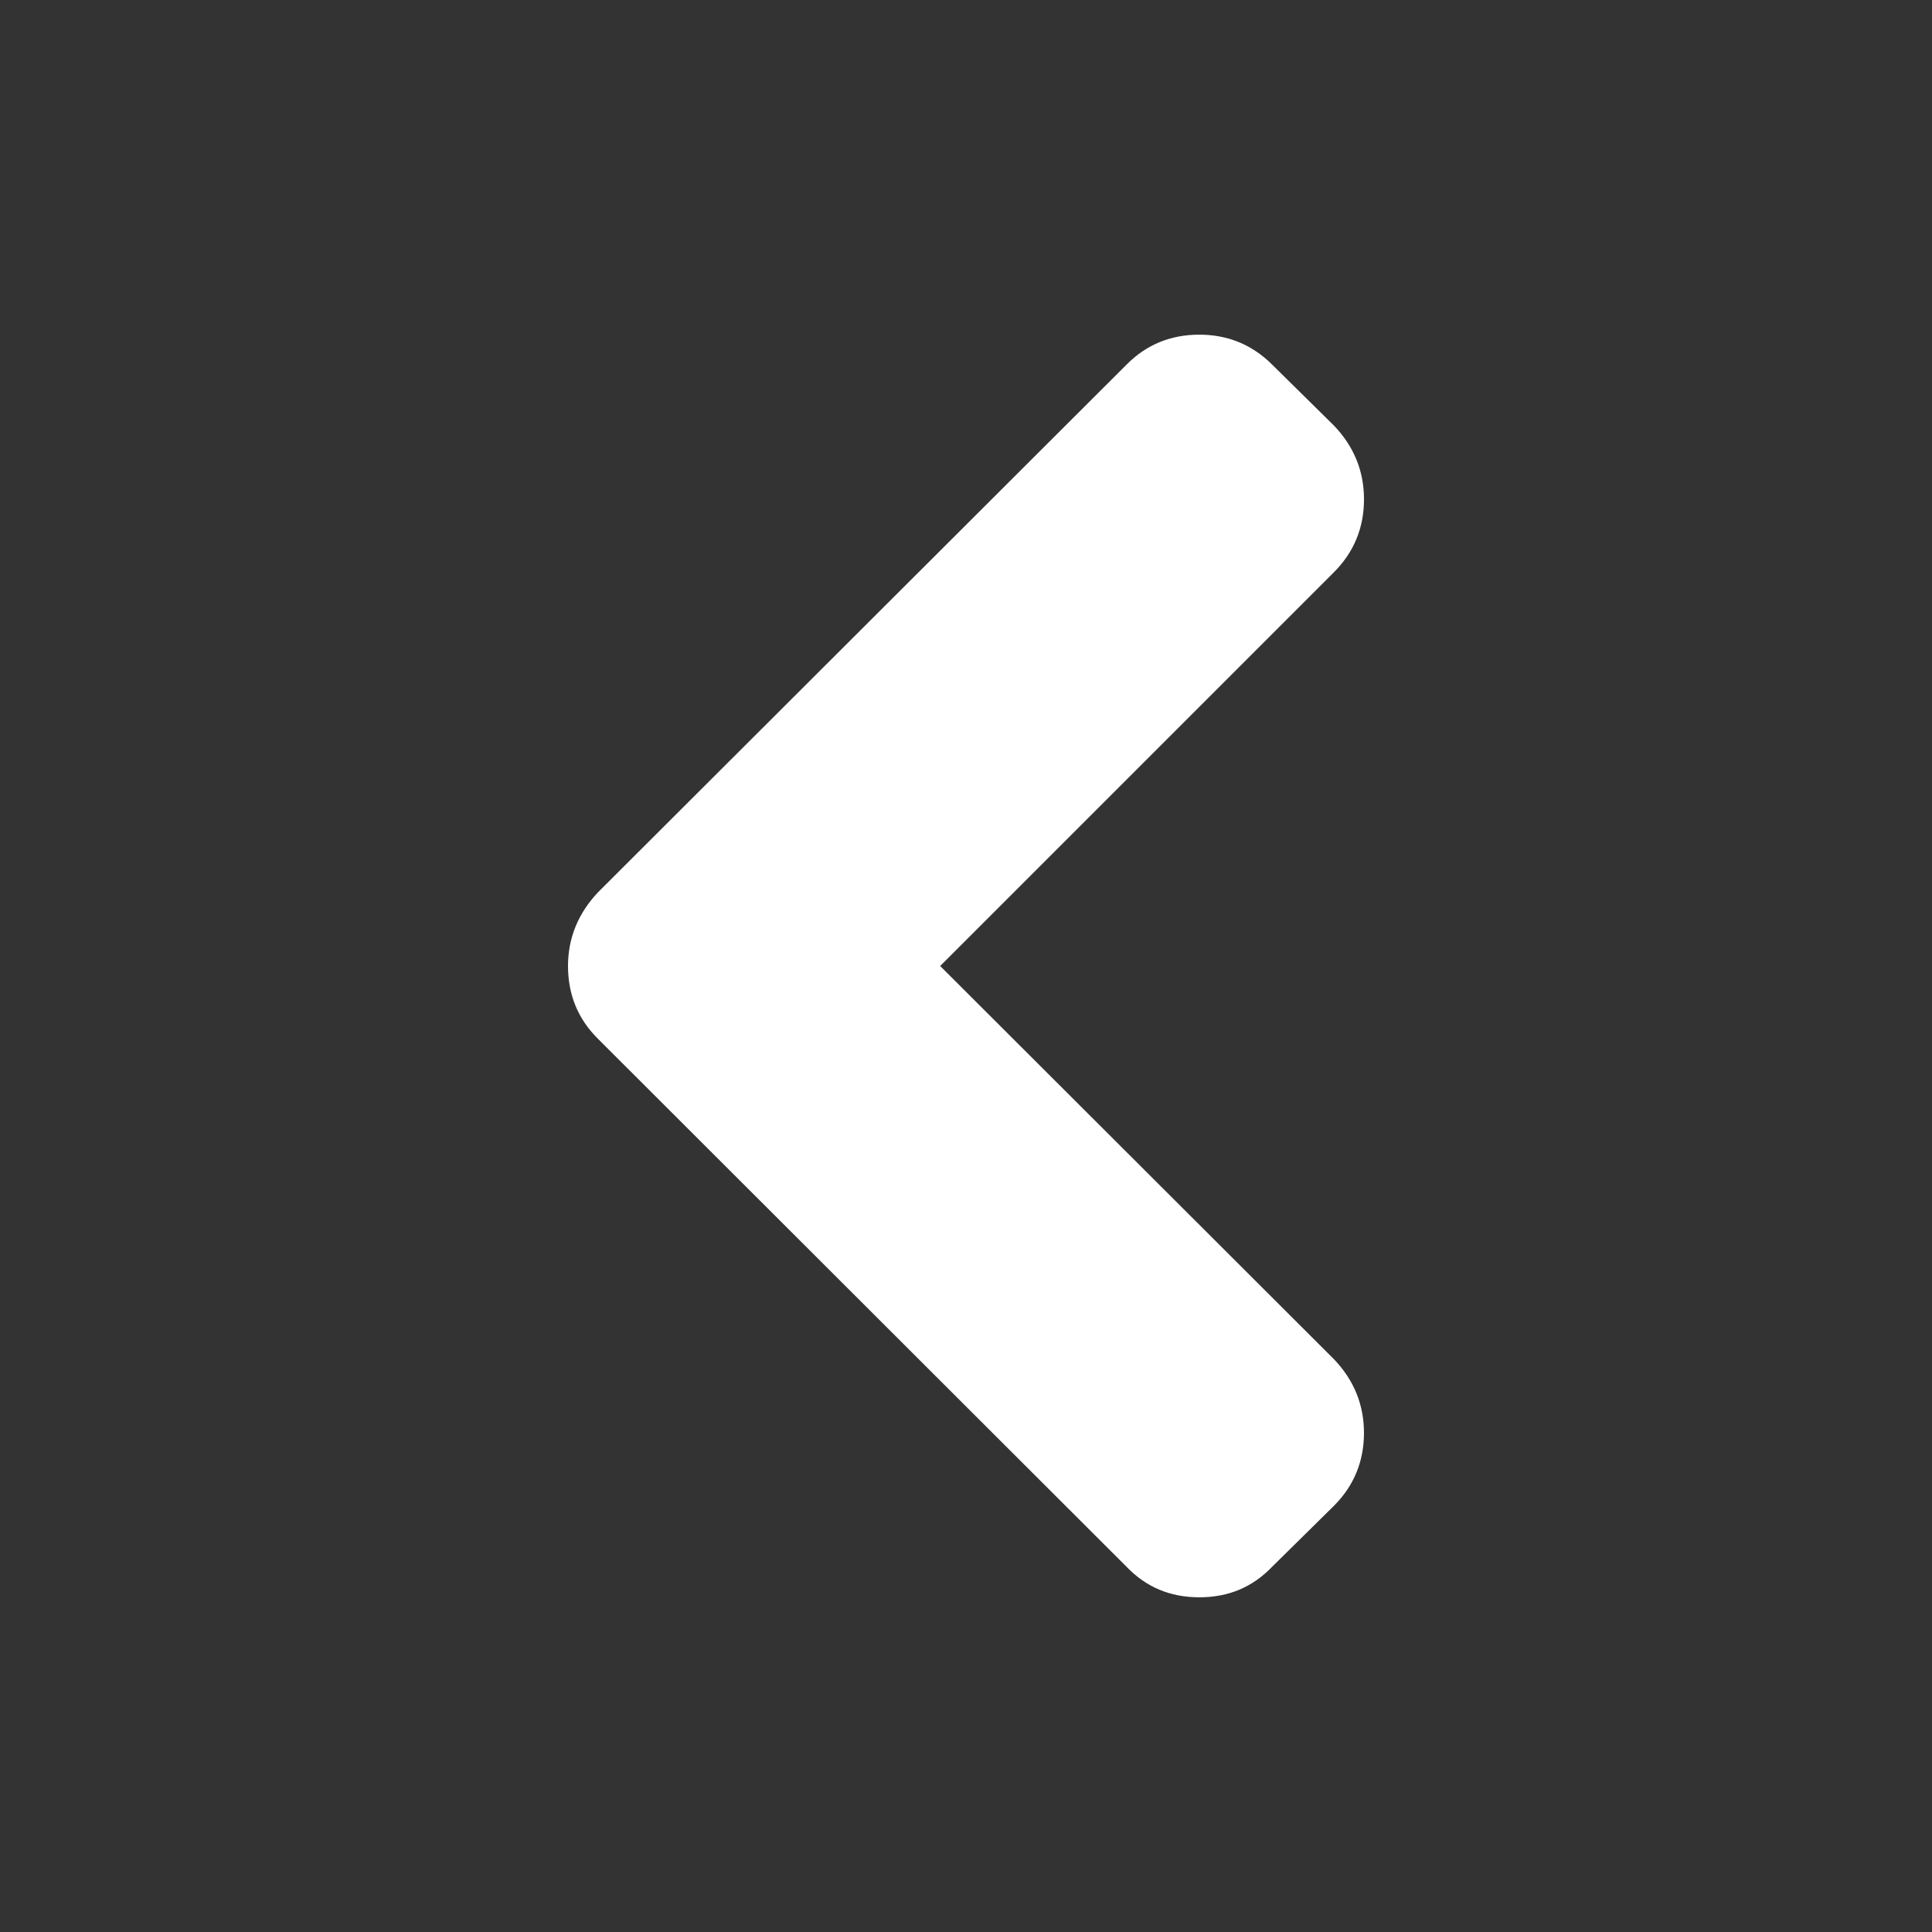 <?xml version="1.0" encoding="utf-8"?>
<!-- Generator: Adobe Illustrator 15.1.0, SVG Export Plug-In . SVG Version: 6.00 Build 0)  -->
<!DOCTYPE svg PUBLIC "-//W3C//DTD SVG 1.1//EN" "http://www.w3.org/Graphics/SVG/1.1/DTD/svg11.dtd">
<svg version="1.1" id="Layer_3" xmlns="http://www.w3.org/2000/svg" xmlns:xlink="http://www.w3.org/1999/xlink" x="0px" y="0px"
	 width="100px" height="100px" viewBox="0 0 100 100" enable-background="new 0 0 100 100" xml:space="preserve">
<rect x="0" y="0" width="100" height="100" fill="#333333" stroke="none"/>
<g>
	<path fill="#FFFFFF" d="M30.958,53.776l27.344,27.312c1.013,1.06,2.263,1.588,3.775,1.588c1.514,0,2.763-0.528,3.776-1.588
		l3.188-3.144c1.028-1.027,1.558-2.292,1.558-3.776c0-1.454-0.515-2.732-1.558-3.82L48.663,50l20.379-20.379
		c1.028-1.028,1.558-2.292,1.558-3.776c0-1.455-0.515-2.733-1.558-3.82l-3.188-3.145c-1.029-1.029-2.291-1.558-3.776-1.558
		c-1.482,0-2.747,0.514-3.775,1.558L30.958,46.18C29.93,47.267,29.4,48.545,29.4,50C29.4,51.483,29.915,52.747,30.958,53.776z"/>
</g>
</svg>
